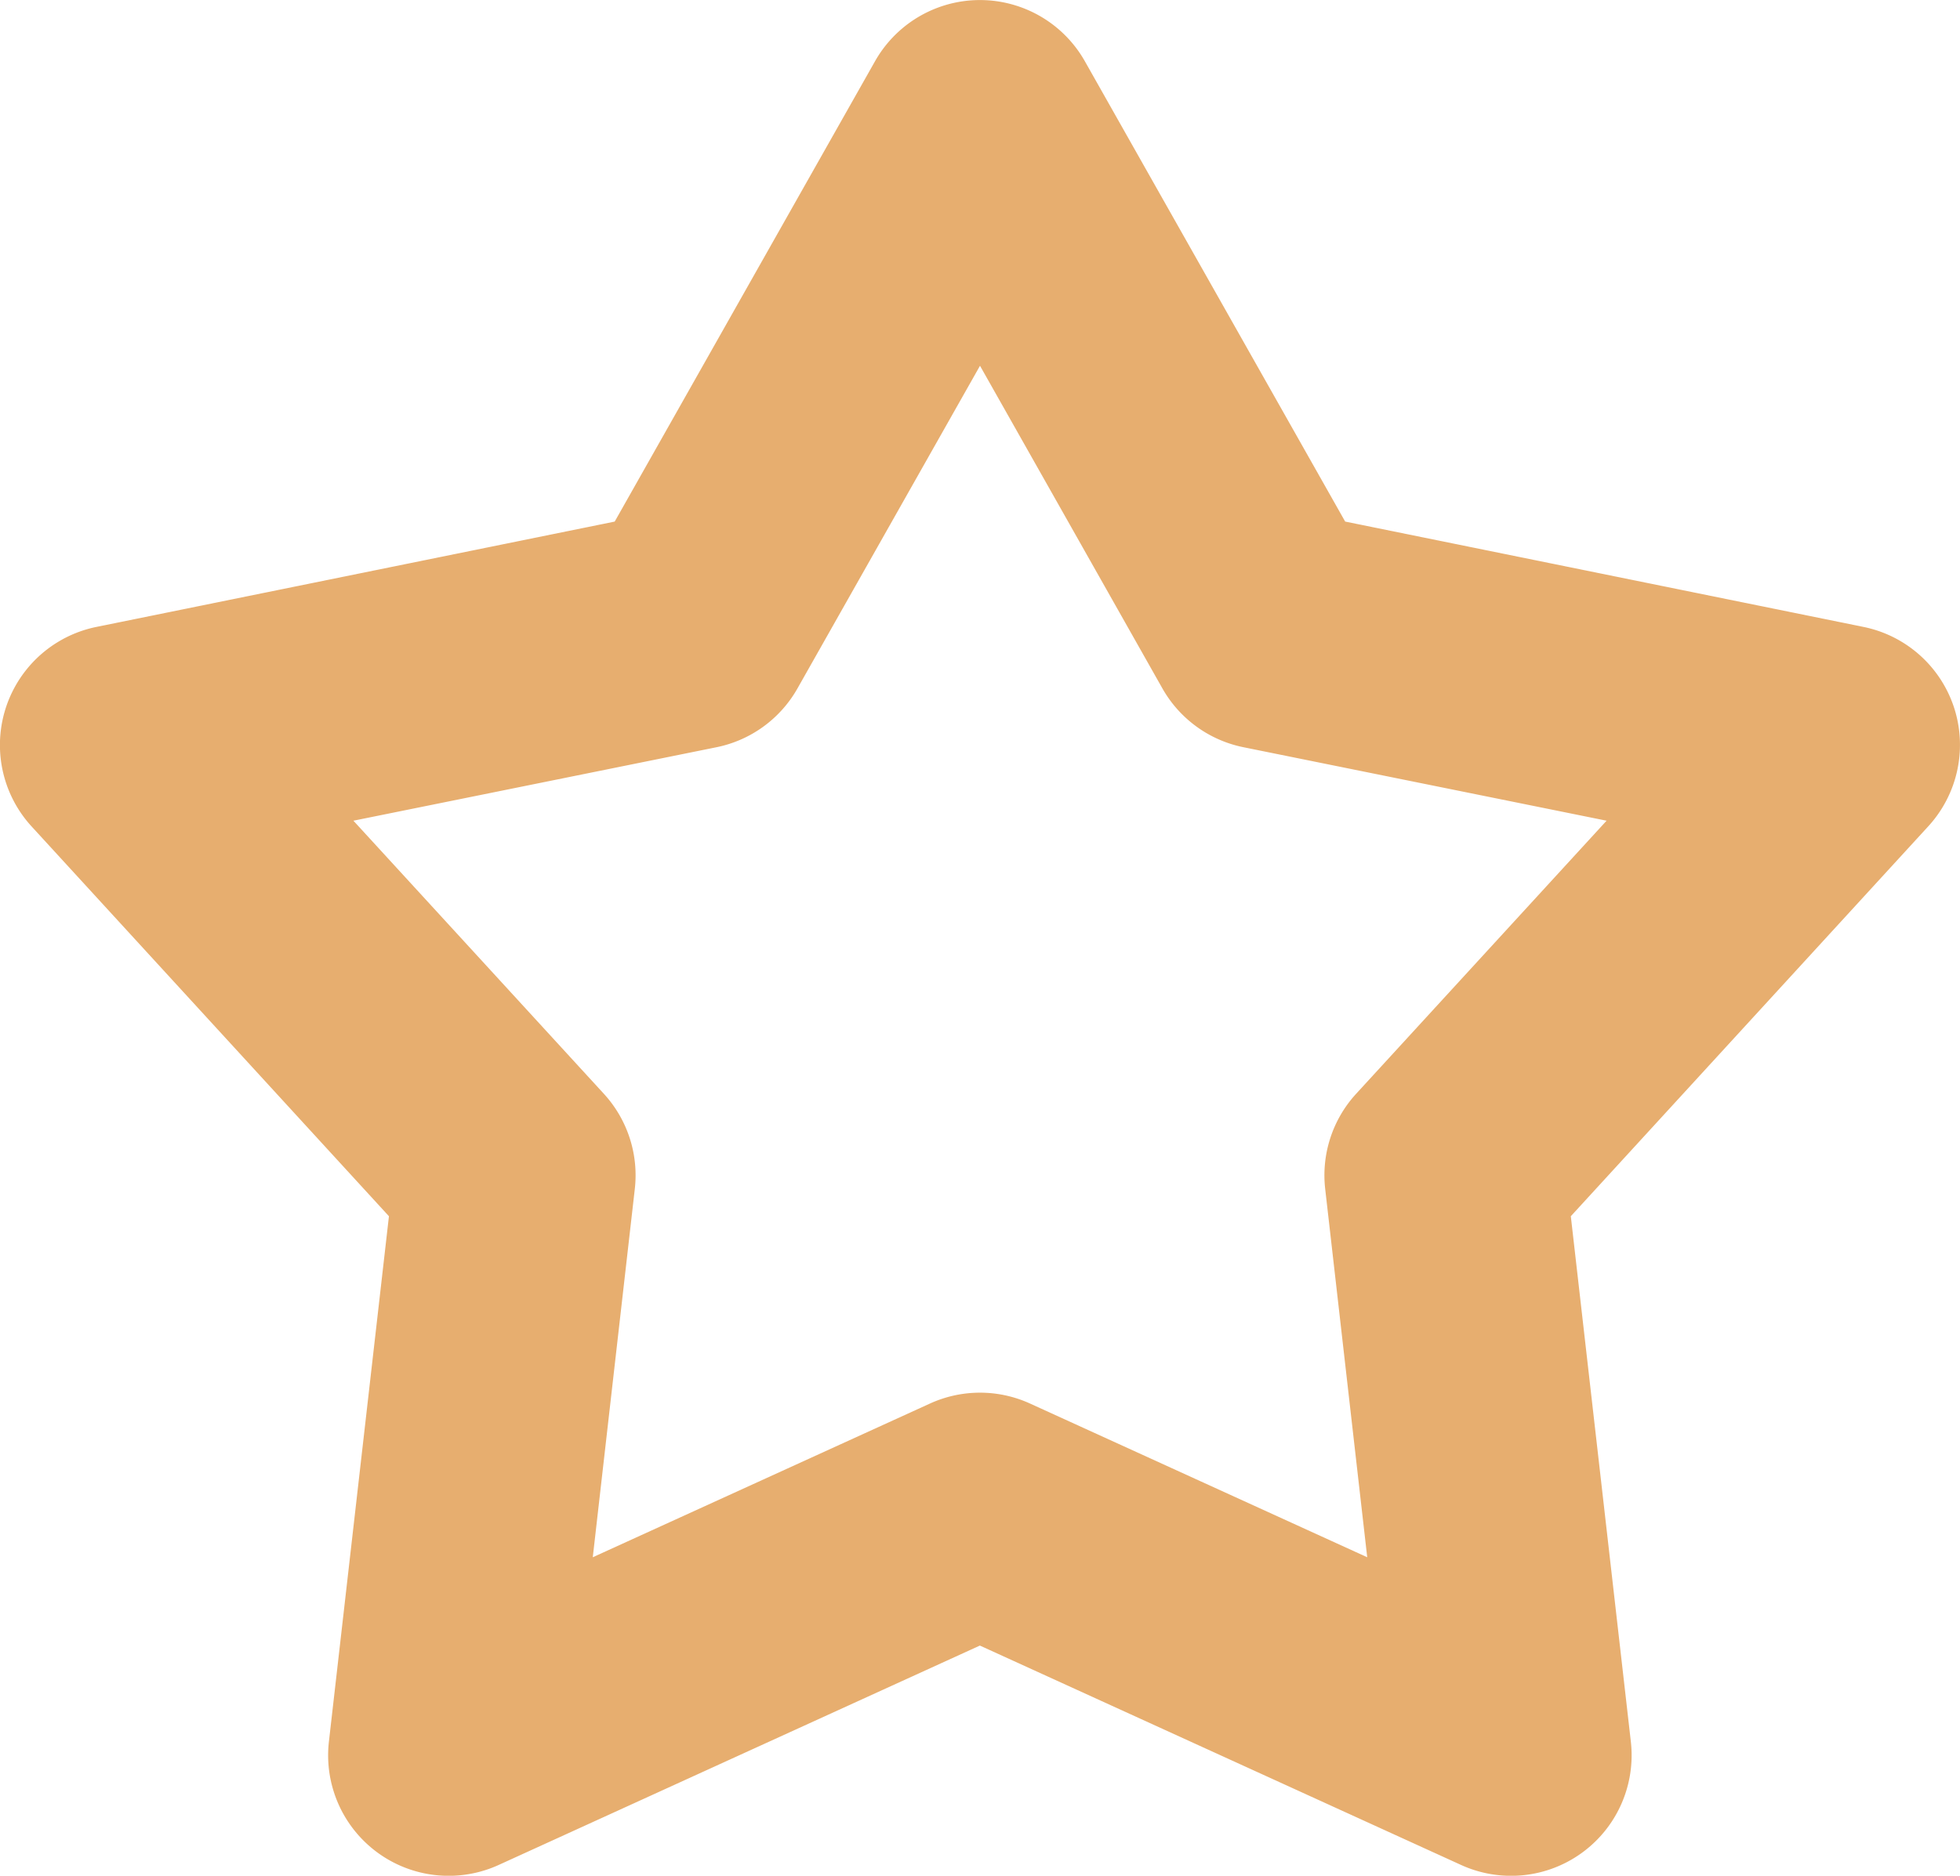 <svg xmlns="http://www.w3.org/2000/svg" width="16" height="15.313" viewBox="0 0 16 15.313">
  <path id="Path_43891" data-name="Path 43891" d="M149.988,134.309a.984.984,0,0,0-.74-.66l-4.231-.86-2.125-3.758a.984.984,0,0,0-1.713,0l-2.125,3.758-4.231.86a.984.984,0,0,0-.529,1.629l2.917,3.182-.49,4.289a.984.984,0,0,0,1.386,1.007l3.928-1.791,3.928,1.791a.984.984,0,0,0,1.386-1.007l-.49-4.289,2.917-3.182A.984.984,0,0,0,149.988,134.309Zm-4.882,3.152a.984.984,0,0,0-.252.777l.343,3.006-2.753-1.255a.984.984,0,0,0-.816,0l-2.753,1.255.343-3.006a.984.984,0,0,0-.252-.777l-2.045-2.23,2.965-.6a.984.984,0,0,0,.66-.48l1.49-2.634,1.489,2.634a.985.985,0,0,0,.661.48l2.965.6Zm0,0" transform="translate(-134.036 -128.531)" fill="#e7ae6f"/>
</svg>

